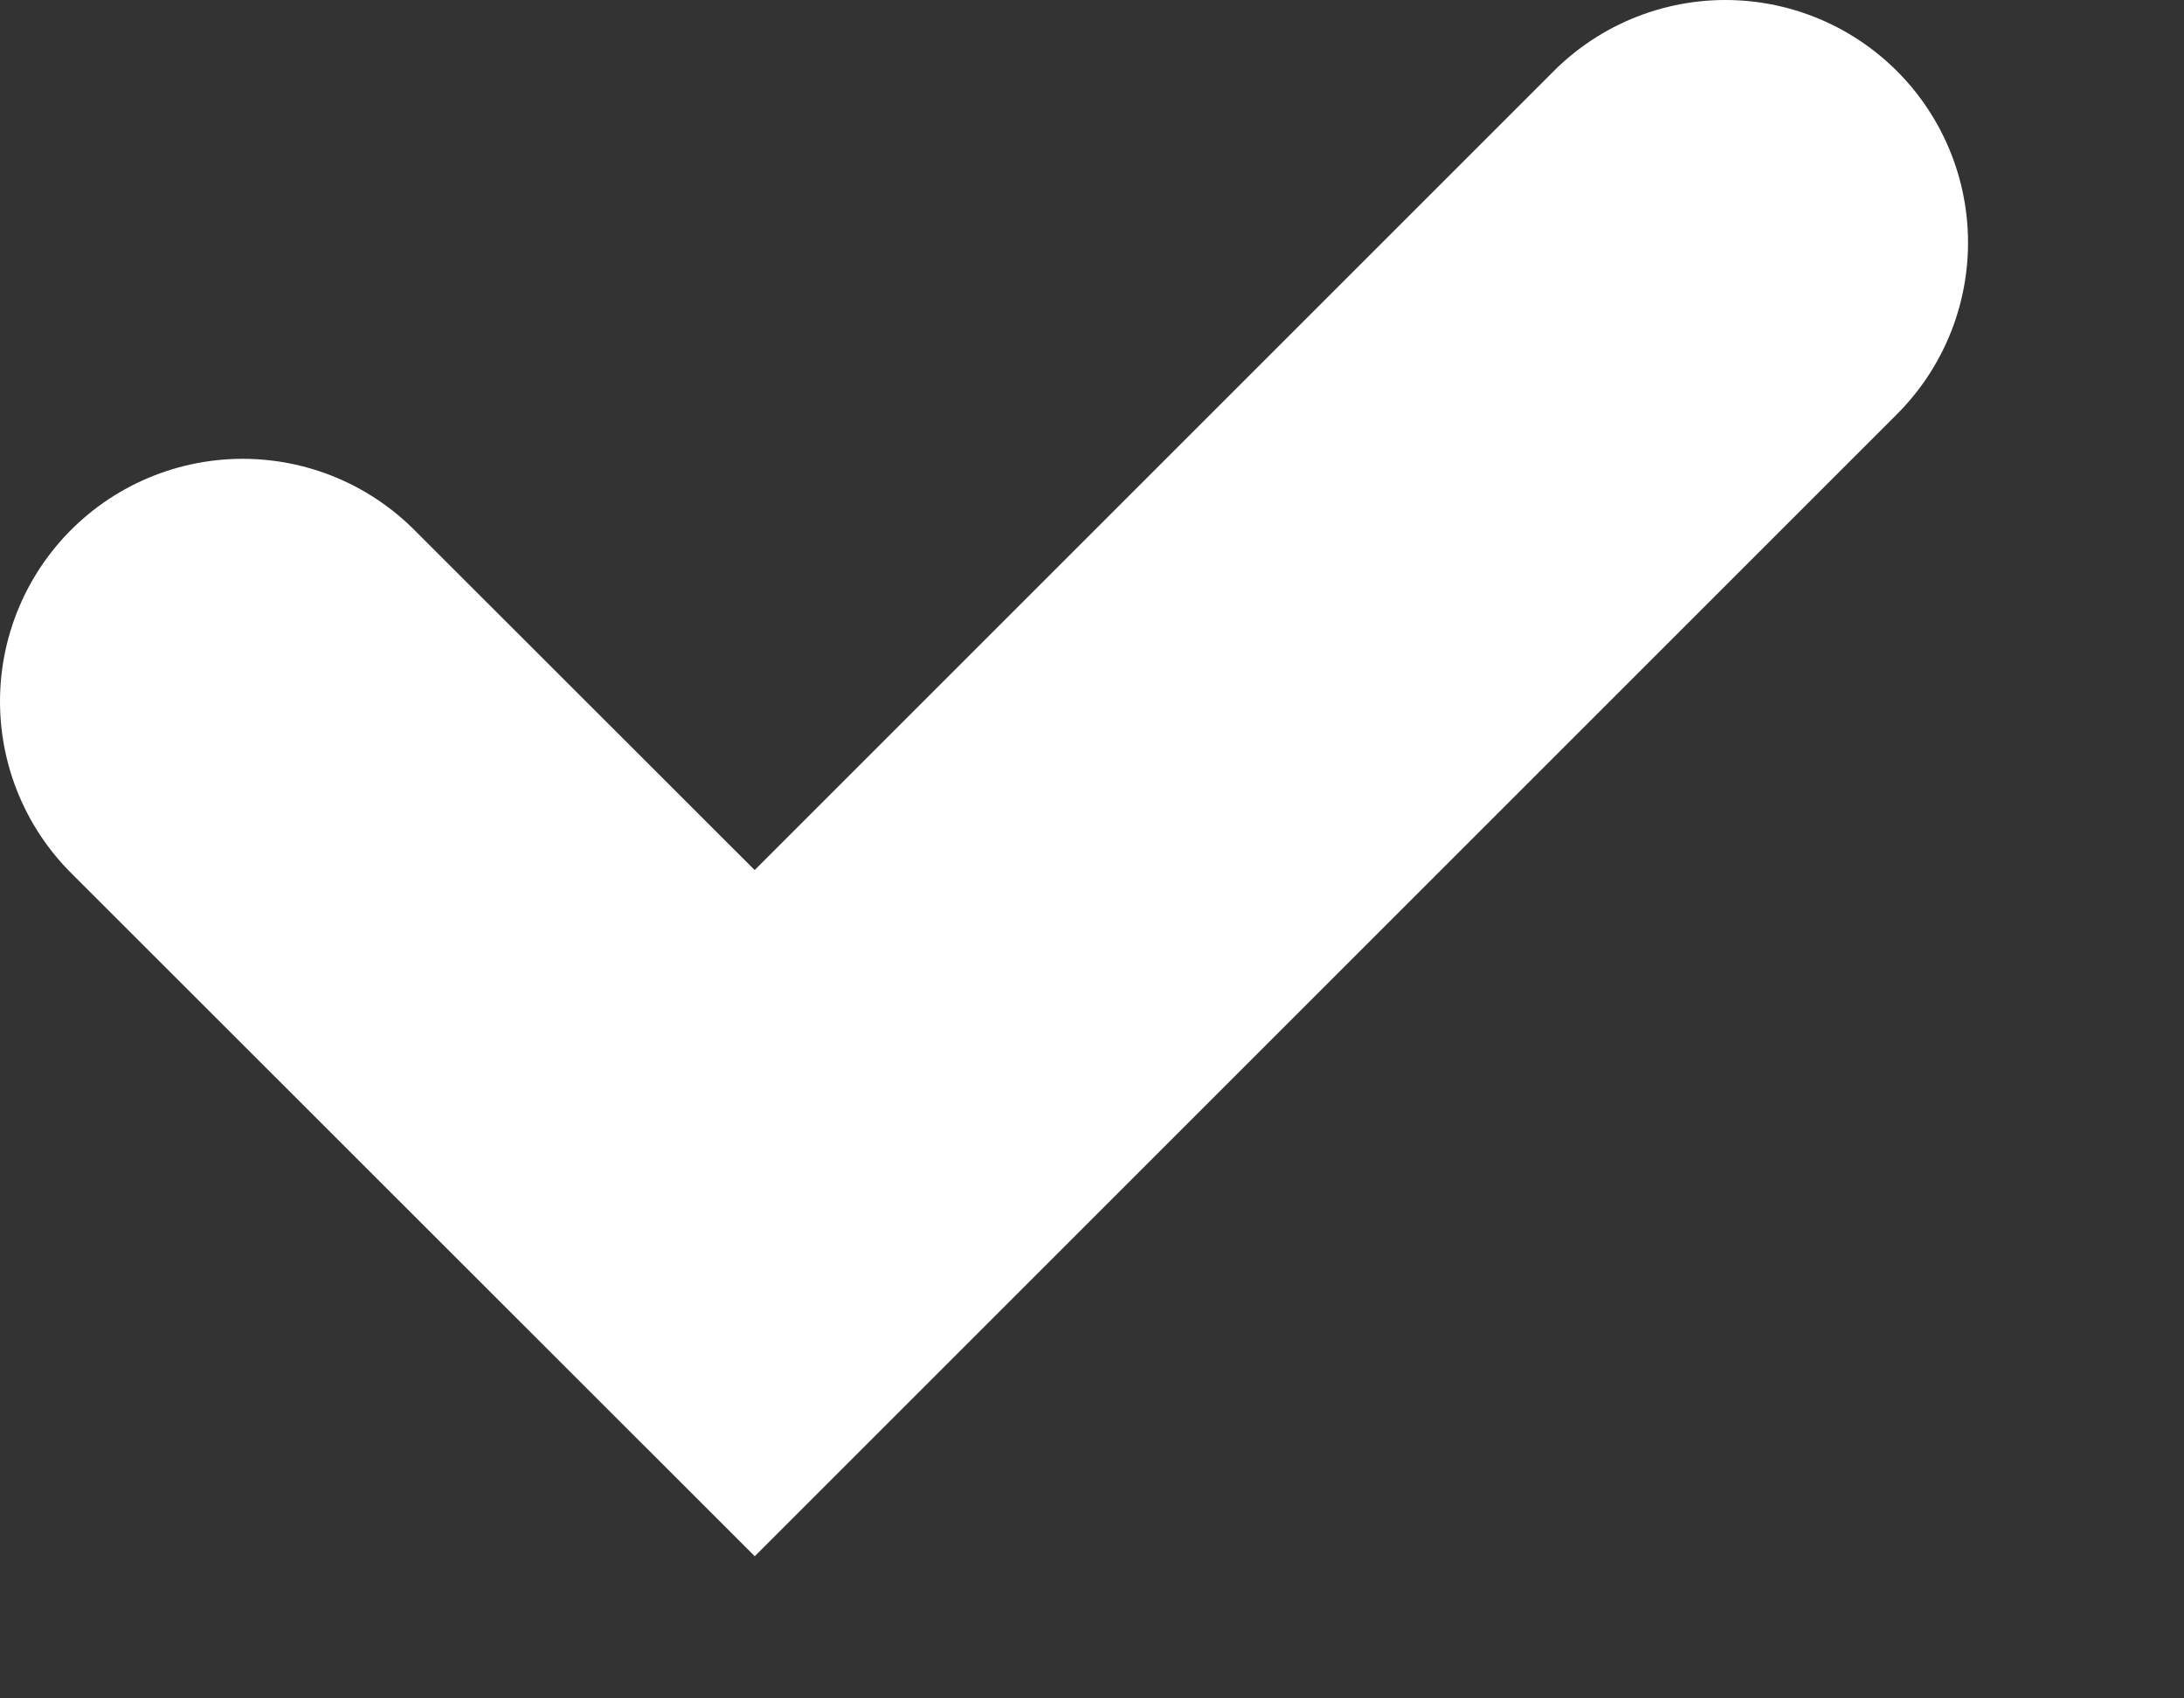 <svg width="9" height="7" viewBox="0 0 9 7" fill="none" xmlns="http://www.w3.org/2000/svg">
<rect x="0" y="0" width="9" height="7" fill="#333333" stroke="none"/>
<path d="M1 2.891L3.11 5L7.11 1" stroke="white" stroke-width="2" stroke-miterlimit="10" stroke-linecap="round"/>
</svg>
